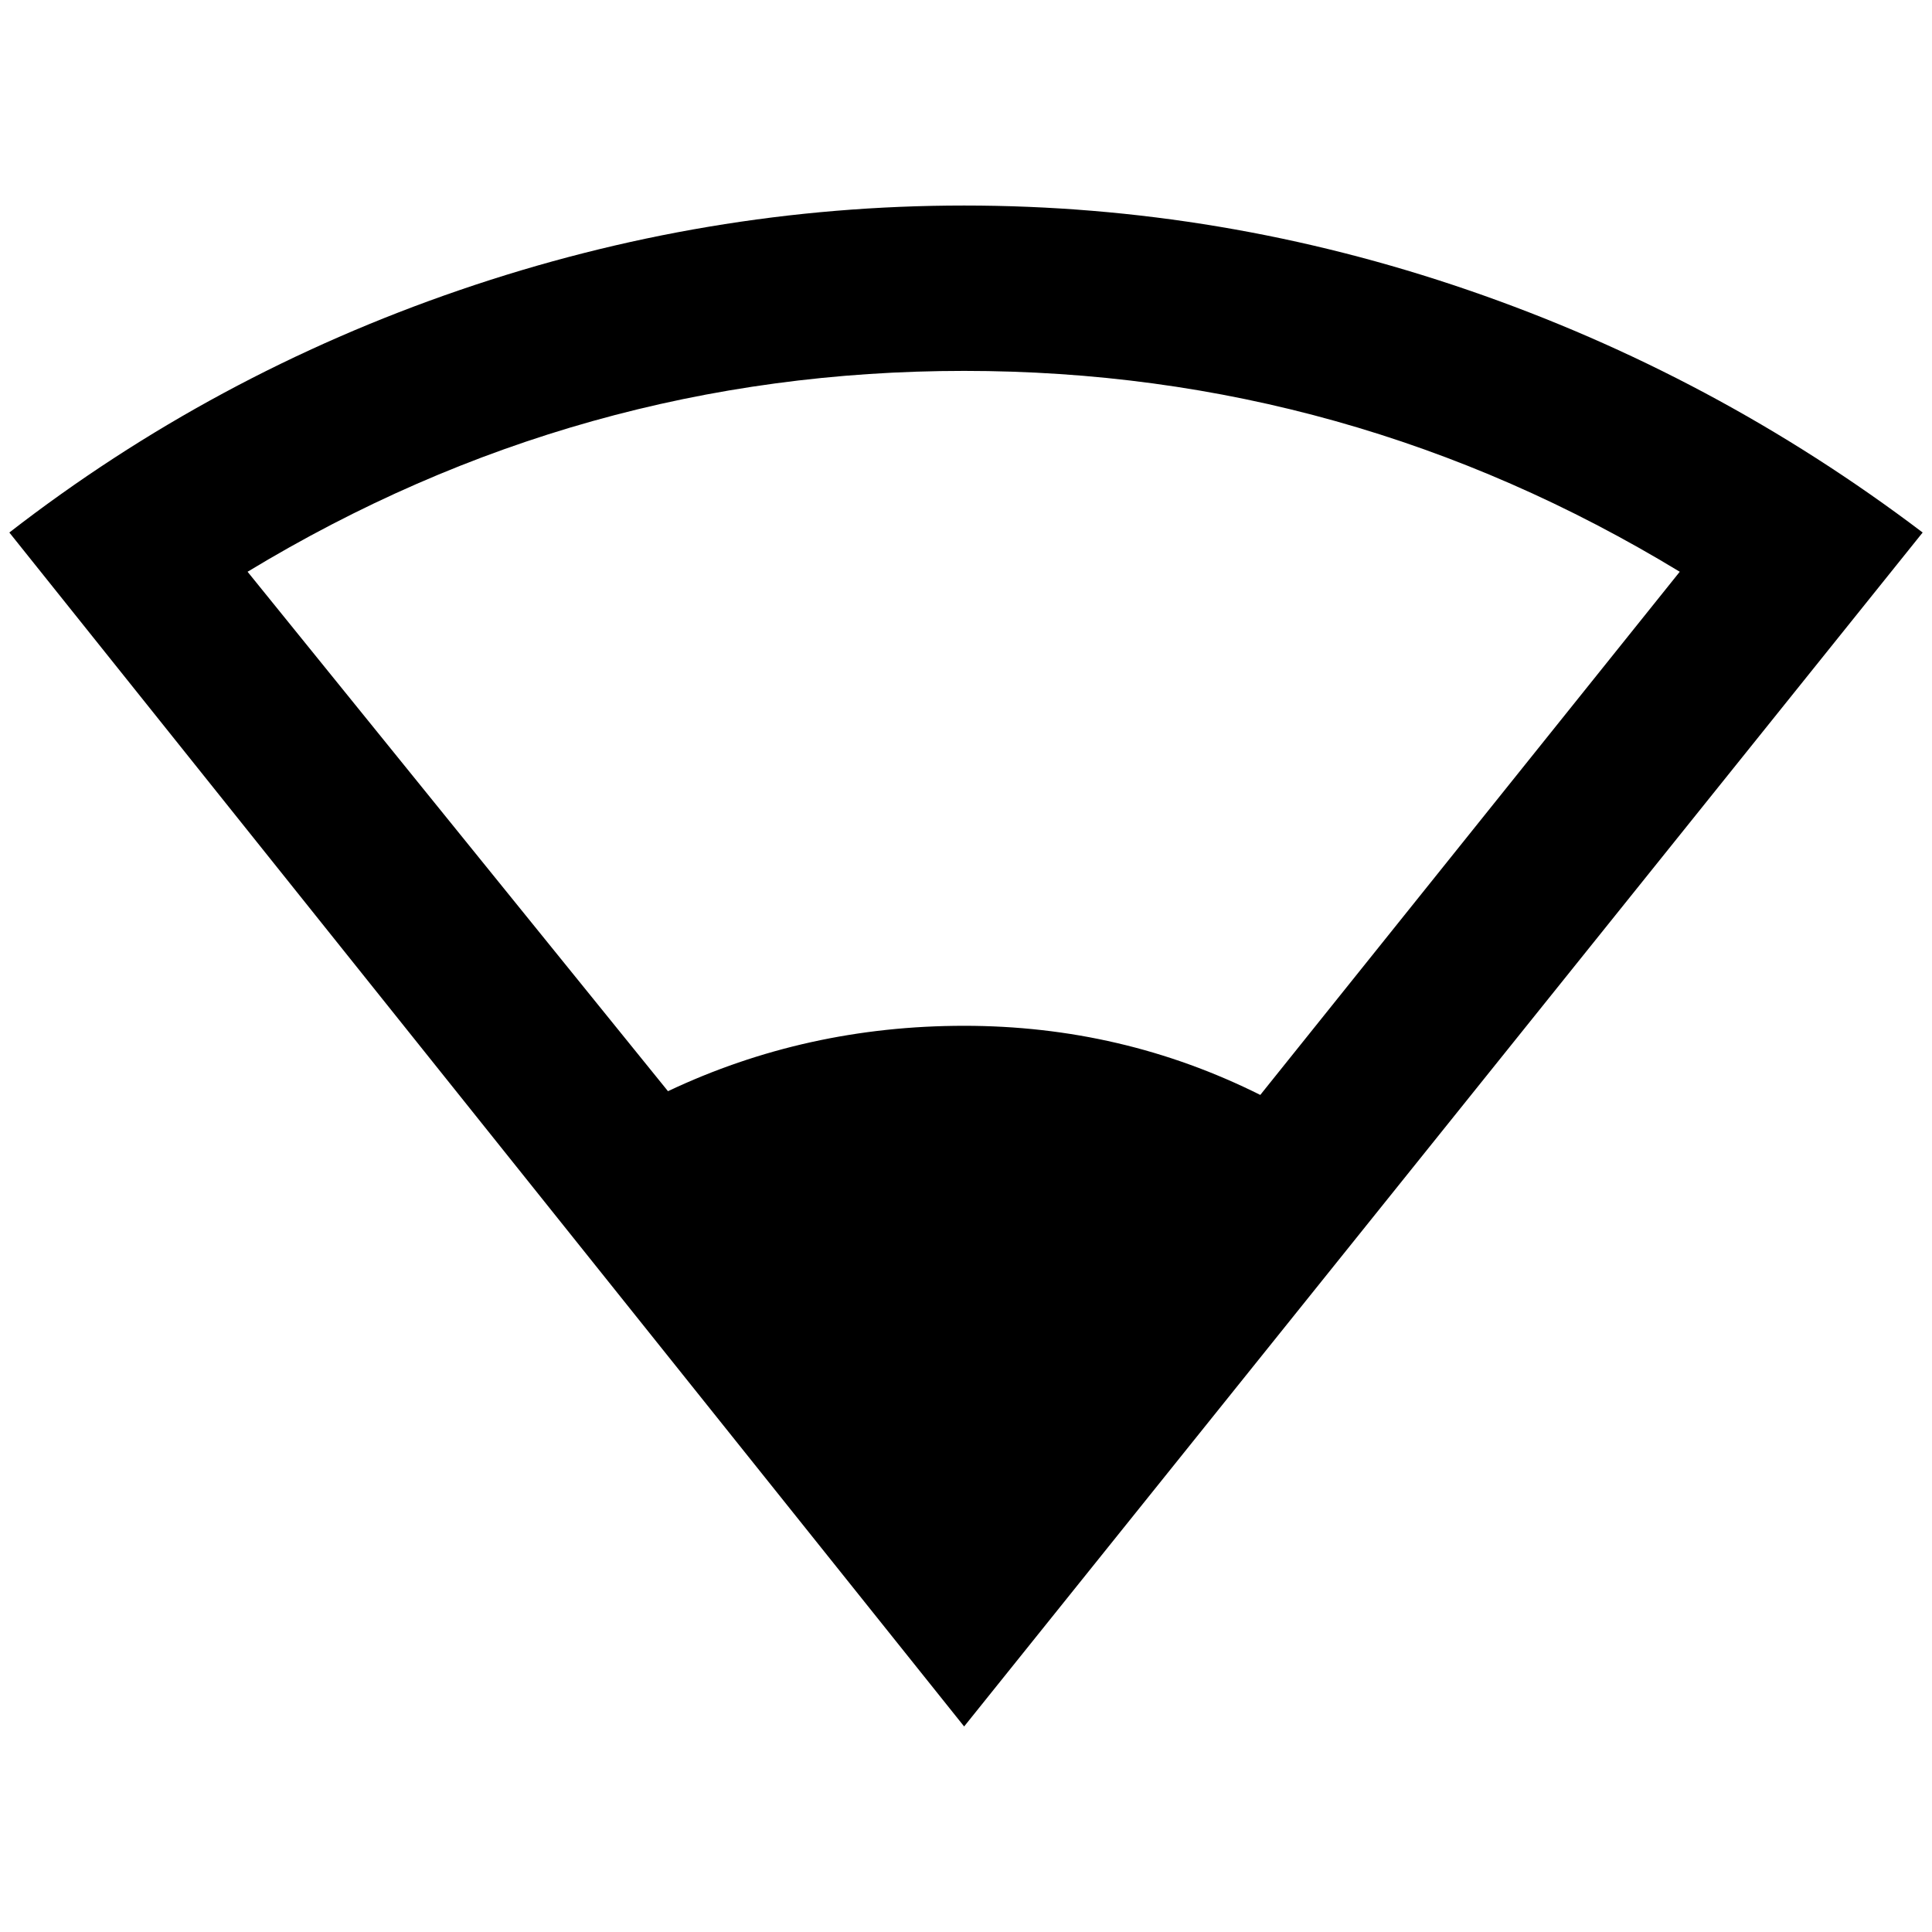 <?xml version="1.0" standalone="no"?>
<!DOCTYPE svg PUBLIC "-//W3C//DTD SVG 1.1//EN" "http://www.w3.org/Graphics/SVG/1.1/DTD/svg11.dtd" >
<svg xmlns="http://www.w3.org/2000/svg" xmlns:xlink="http://www.w3.org/1999/xlink" version="1.1" width="2048" height="2048" viewBox="-10 0 2068 2048">
   <path fill="currentColor"
d="M1022 210q-276 0 -540 90.5t-482 259.5l1022 1278l1026 -1278q-223 -169 -486.5 -259.5t-539.5 -90.5zM1022 387q412 0 766 215l-449 560q-148 -74 -317 -74t-317 70l-450 -556q355 -215 767 -215z" />
</svg>
